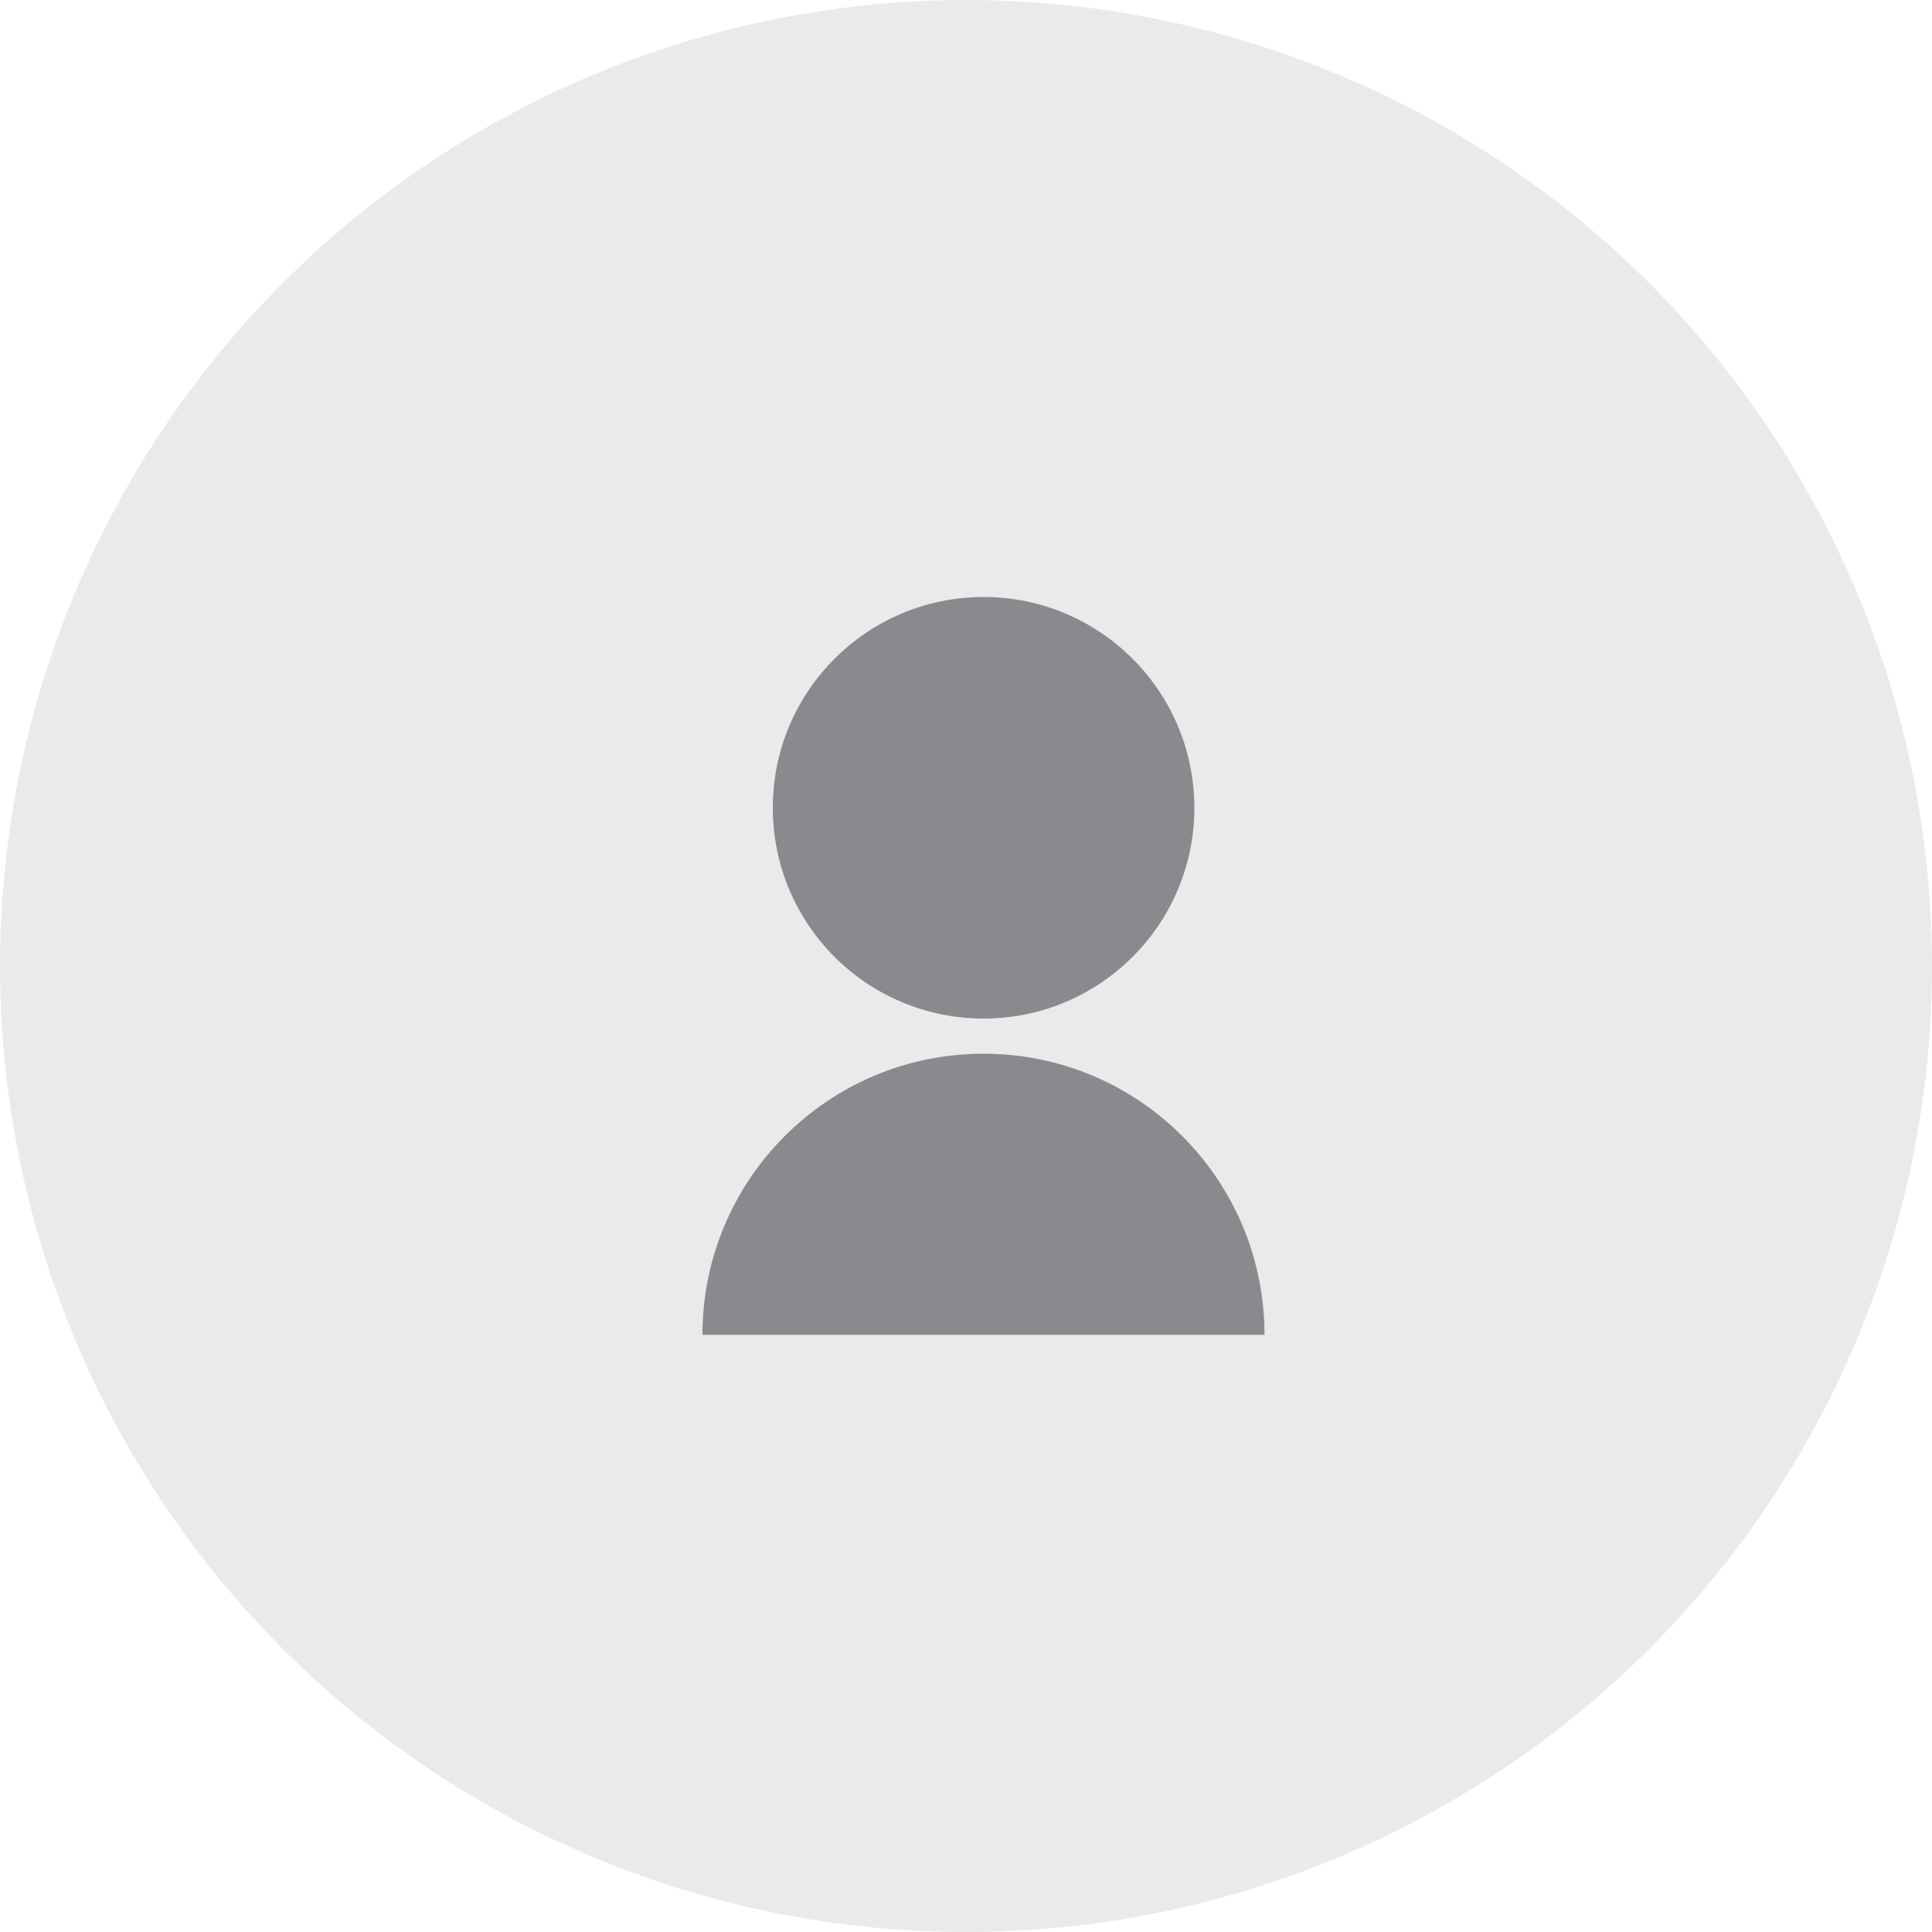 <svg width="100" height="100" viewBox="0 0 100 100" fill="none" xmlns="http://www.w3.org/2000/svg" xmlns:xlink="http://www.w3.org/1999/xlink">
	<desc>
			Created with Pixso.
	</desc>
	<defs>
		<clipPath id="clip378_3551">
			<rect id="user-fill" width="43.636" height="43.636" transform="translate(29.092 29.09)" fill="white" fill-opacity="0"/>
		</clipPath>
	</defs>
	<circle id="Ellipse 99" r="50" transform="matrix(1 0 0 -1 50 50)" fill="#EAEAEB" fill-opacity="1"/>
	<rect id="user-fill" width="43.636" height="43.636" transform="translate(29.092 29.09)" fill="#FFFFFF" fill-opacity="0"/>
	<g clip-path="url(#clip378_3551)">
		<path id="Vector" d="M36.36 69.09C36.36 61.05 42.87 54.54 50.91 54.54C58.94 54.54 65.45 61.05 65.45 69.09L36.36 69.09ZM50.91 52.72C44.88 52.72 40 47.84 40 41.81C40 35.79 44.88 30.9 50.91 30.9C56.93 30.9 61.82 35.79 61.82 41.81C61.82 47.84 56.93 52.72 50.91 52.72Z" fill="#898A8D" fill-opacity="1" fill-rule="nonzero"/>
	</g>
</svg>
